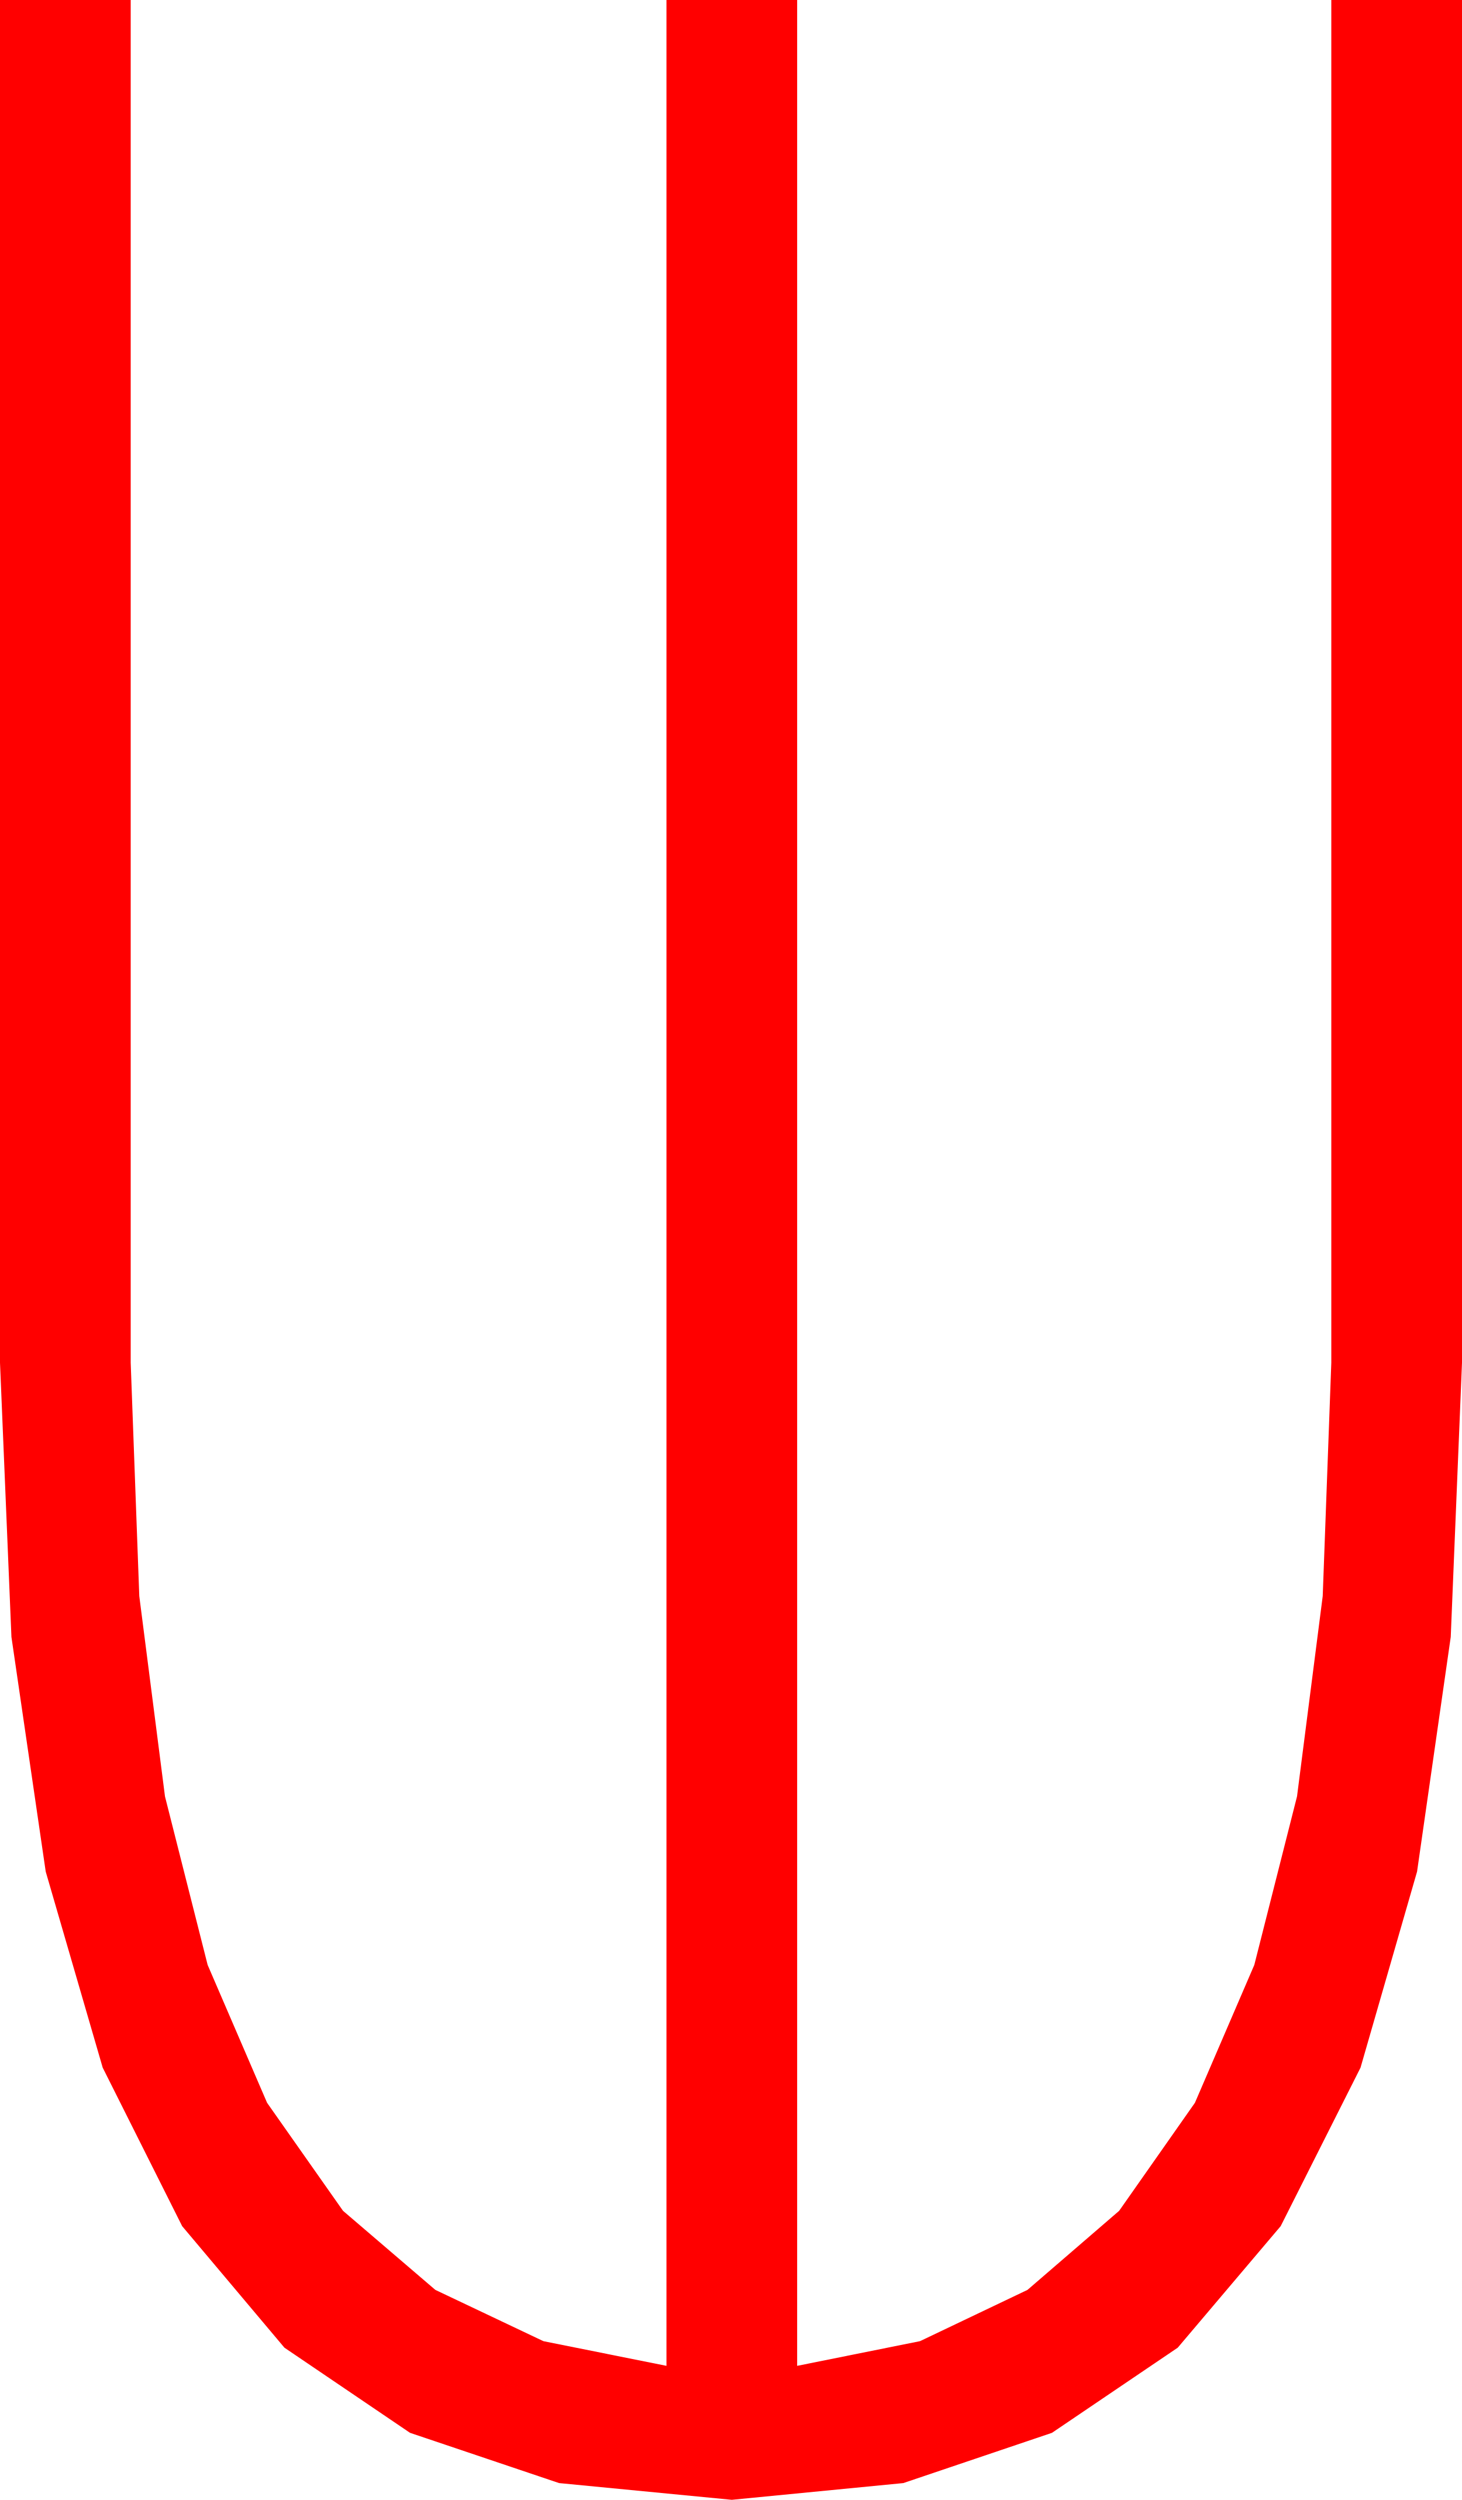 <?xml version="1.0" encoding="utf-8"?>
<!DOCTYPE svg PUBLIC "-//W3C//DTD SVG 1.1//EN" "http://www.w3.org/Graphics/SVG/1.1/DTD/svg11.dtd">
<svg width="26.221" height="44.824" xmlns="http://www.w3.org/2000/svg" xmlns:xlink="http://www.w3.org/1999/xlink" xmlns:xml="http://www.w3.org/XML/1998/namespace" version="1.1">
  <g>
    <g>
      <path style="fill:#FF0000;fill-opacity:1" d="M0,0L2.344,0 2.344,24.434 2.498,28.619 2.959,32.212 3.724,35.233 4.79,37.705 6.152,39.642 7.808,41.06 9.745,41.979 11.953,42.422 11.953,0 14.297,0 14.297,42.422 16.501,41.979 18.428,41.06 20.072,39.642 21.431,37.705 22.496,35.233 23.262,32.212 23.723,28.619 23.877,24.434 23.877,0 26.221,0 26.221,24.434 26.019,29.352 25.415,33.56 24.401,37.075 22.969,39.917 21.123,42.096 18.867,43.623 16.201,44.524 13.125,44.824 10.027,44.524 7.354,43.623 5.101,42.096 3.267,39.917 1.842,37.075 0.82,33.56 0.205,29.352 0,24.434 0,0z" />
    </g>
  </g>
</svg>